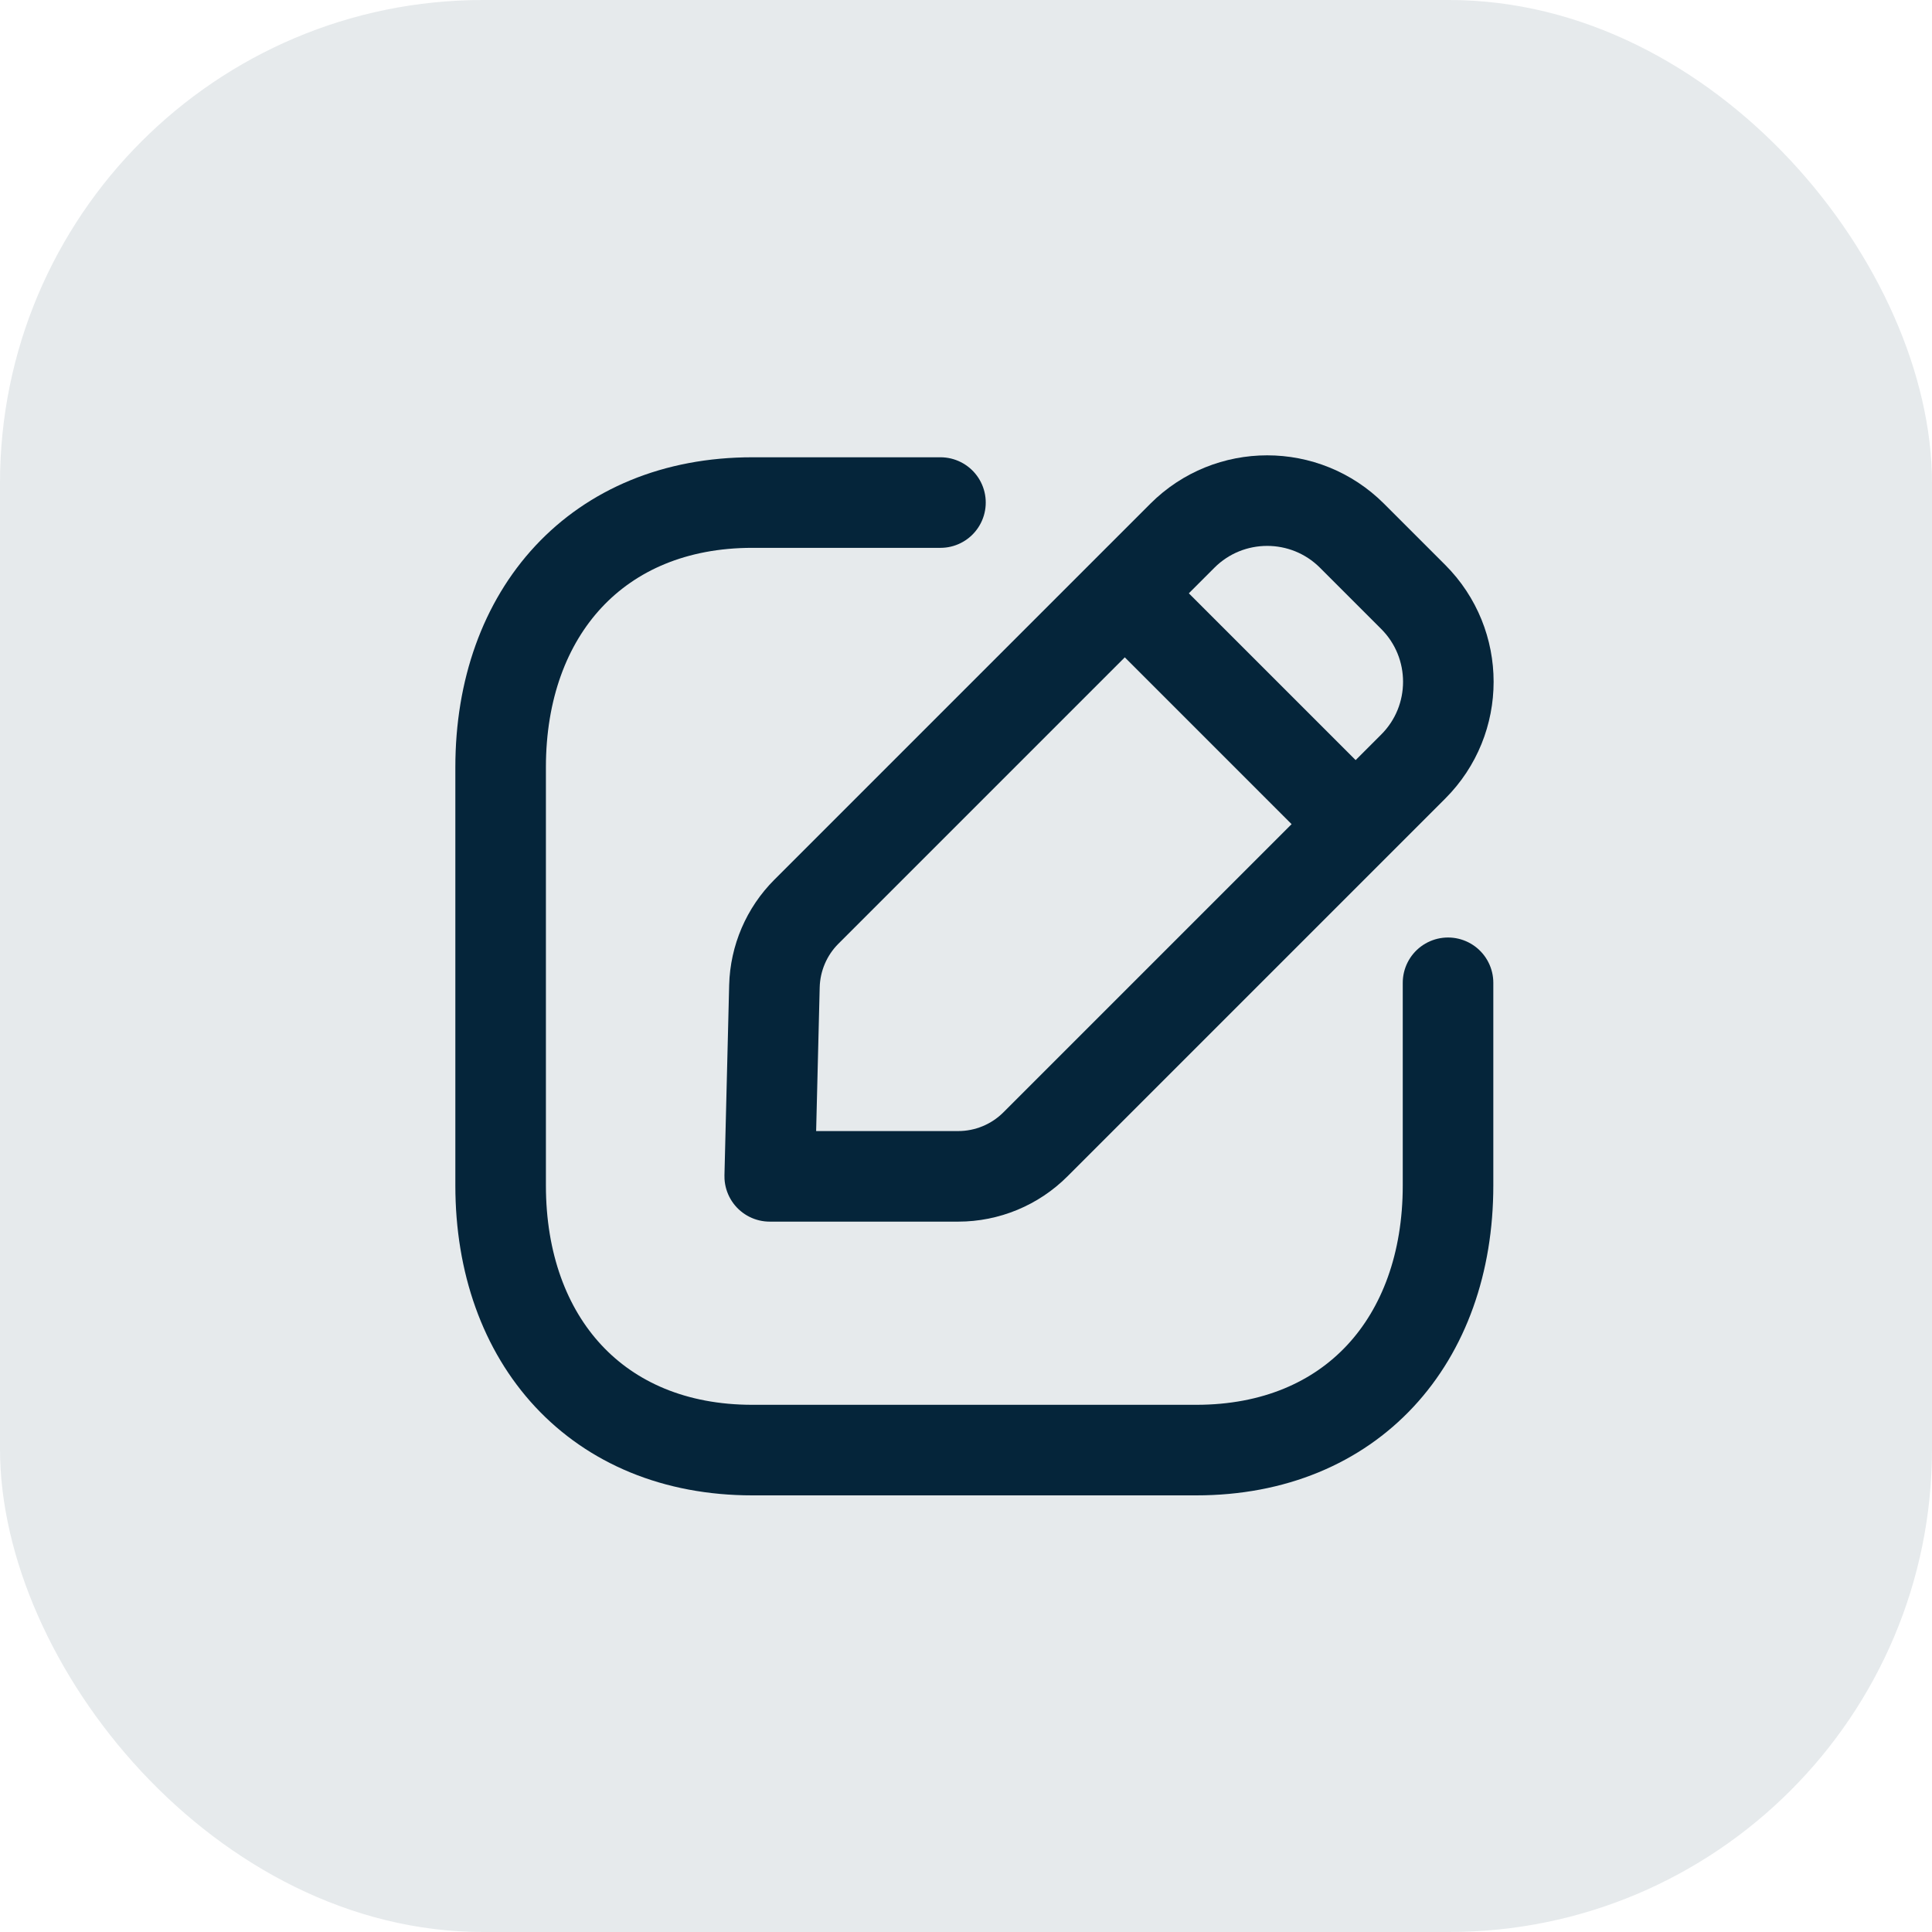 <svg width="32" height="32" viewBox="0 0 32 32" fill="none" xmlns="http://www.w3.org/2000/svg">
<rect width="32" height="32" rx="8" fill="#062A41" fill-opacity="0.1"/>
<path d="M15.577 8.324H12.461C9.899 8.324 8.292 10.138 8.292 12.707V19.635C8.292 22.203 9.891 24.018 12.461 24.018H19.814C22.385 24.018 23.984 22.203 23.984 19.635V16.278" stroke="#05253A" stroke-width="1.5" stroke-linecap="round" stroke-linejoin="round"/>
<path fill-rule="evenodd" clip-rule="evenodd" d="M13.356 15.101L19.584 8.873C20.36 8.098 21.617 8.098 22.393 8.873L23.407 9.887C24.183 10.663 24.183 11.922 23.407 12.697L17.15 18.954C16.811 19.293 16.351 19.484 15.871 19.484H12.749L12.827 16.334C12.839 15.871 13.028 15.429 13.356 15.101Z" stroke="#05253A" stroke-width="1.5" stroke-linecap="round" stroke-linejoin="round"/>
<path d="M18.638 9.835L22.443 13.64" stroke="#05253A" stroke-width="1.5" stroke-linecap="round" stroke-linejoin="round"/>
</svg>
